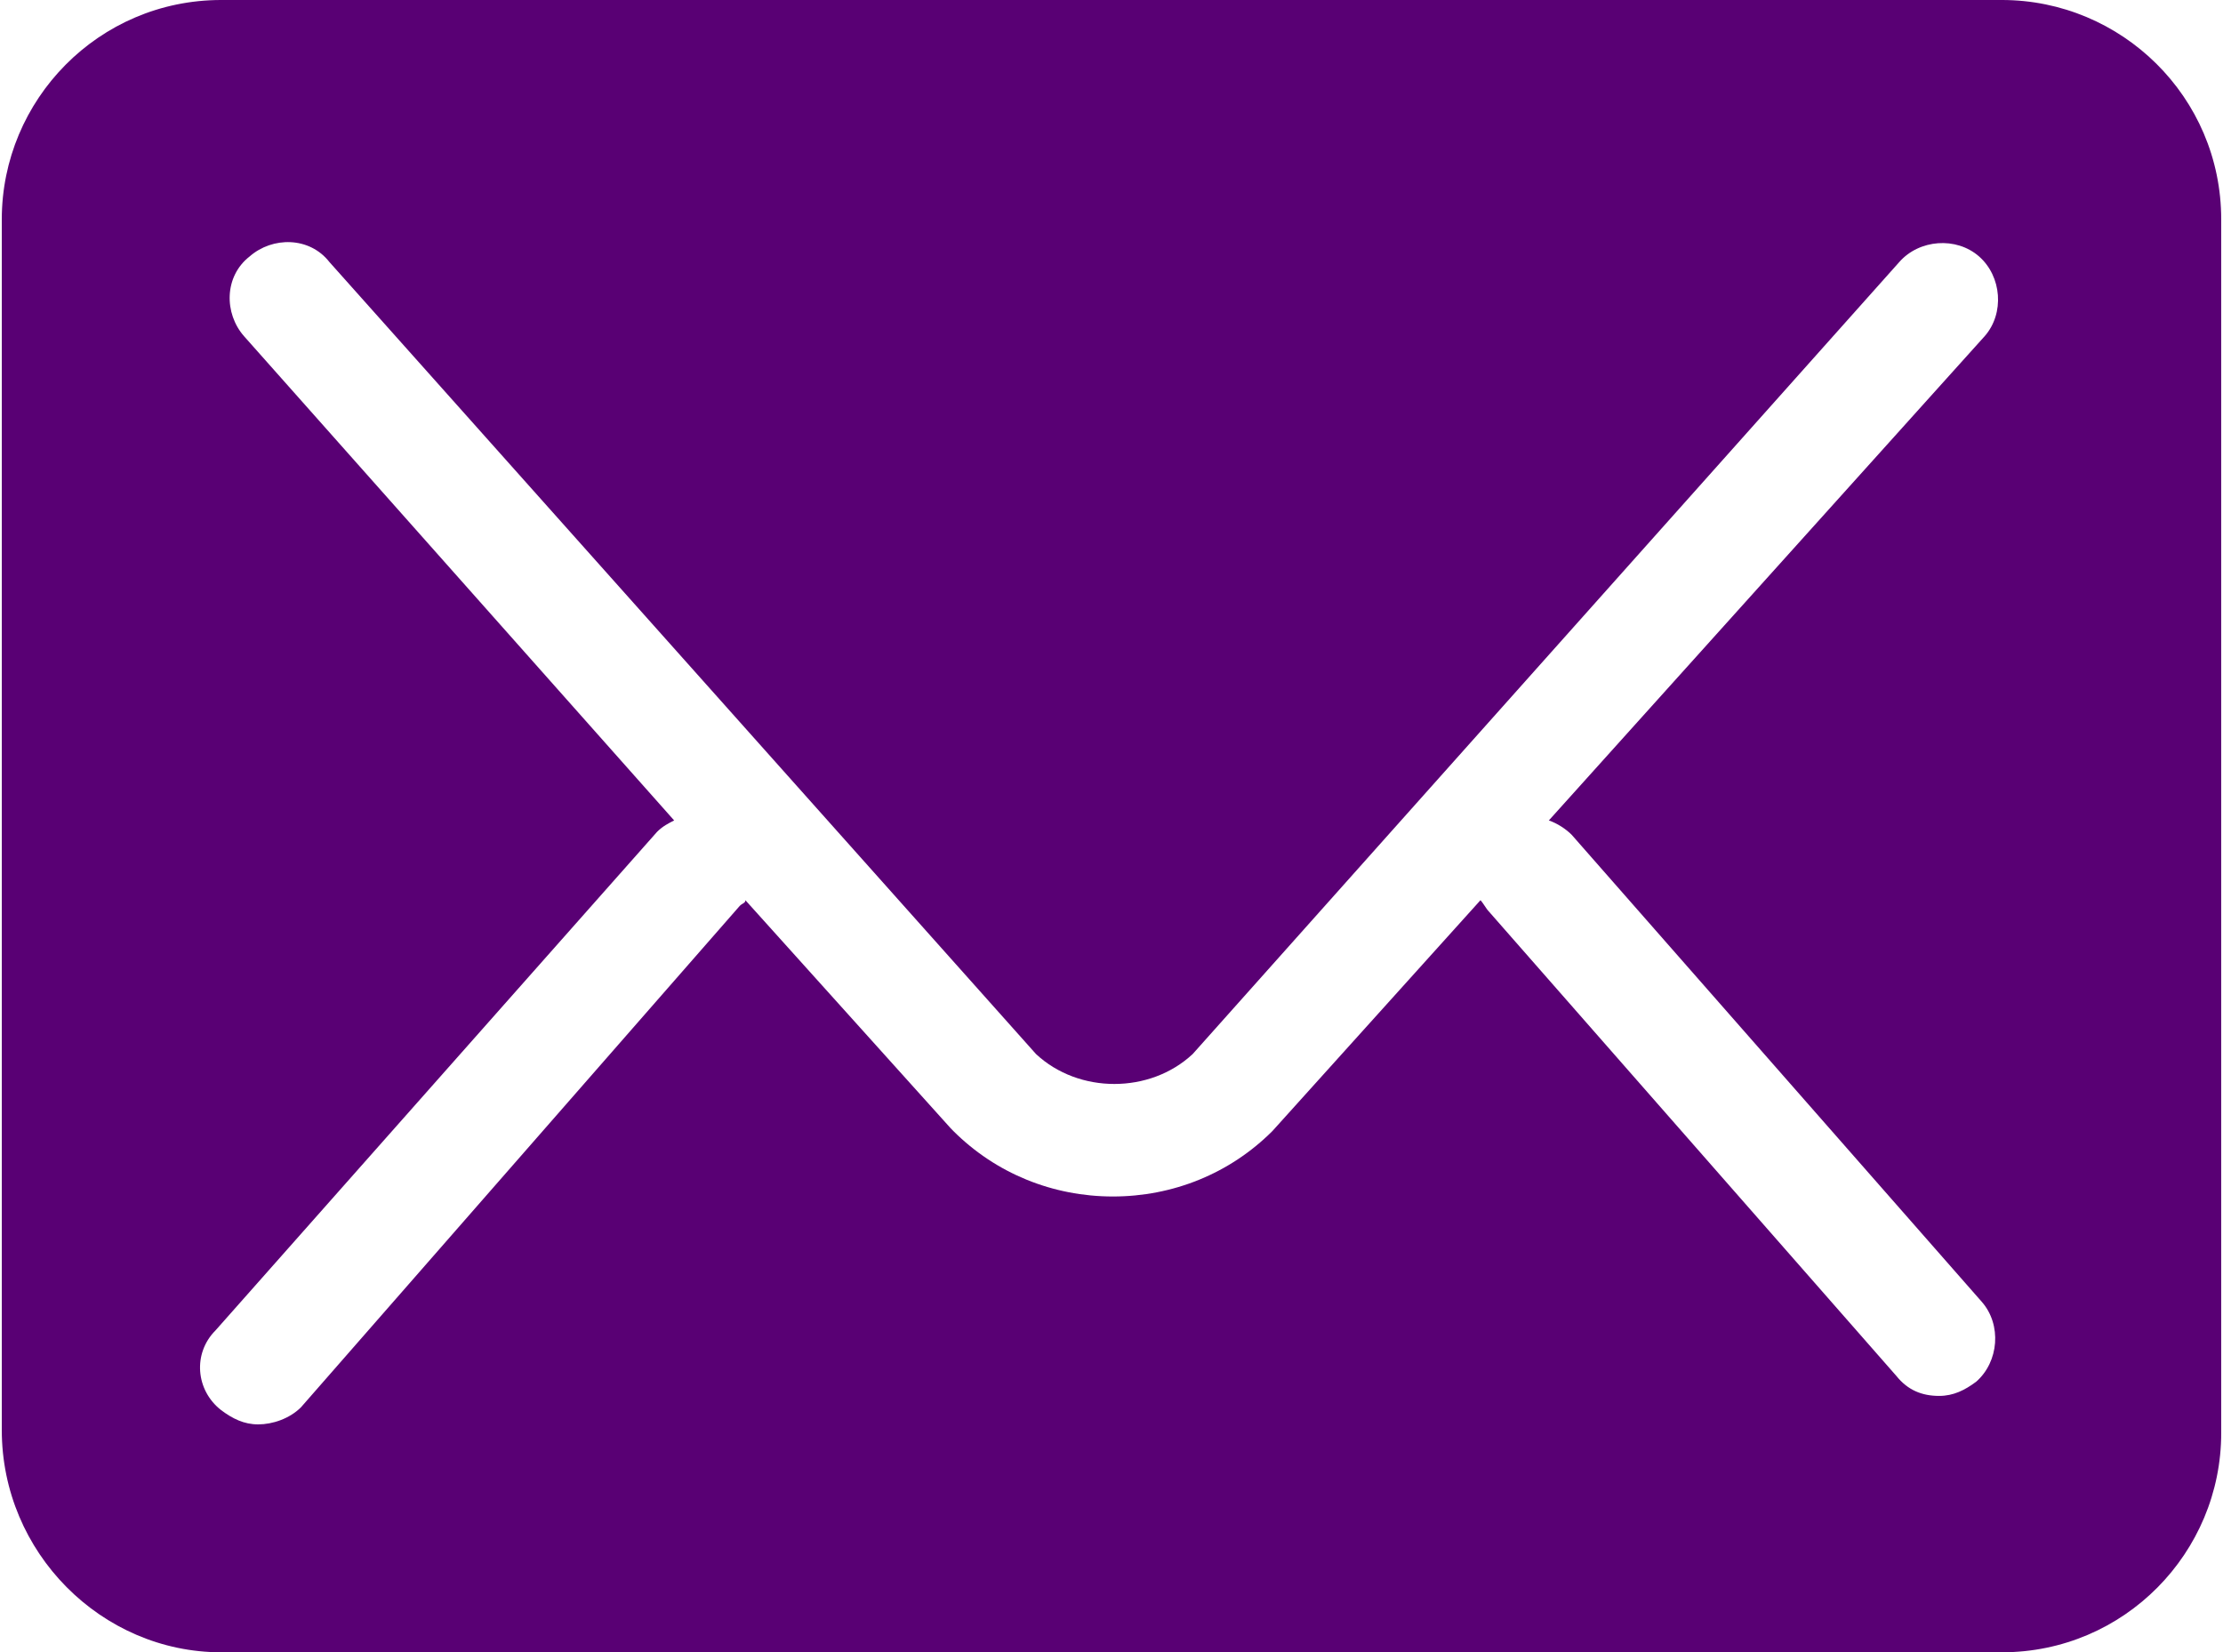 <?xml version="1.0" encoding="UTF-8"?>
<!DOCTYPE svg PUBLIC "-//W3C//DTD SVG 1.1//EN" "http://www.w3.org/Graphics/SVG/1.1/DTD/svg11.dtd">
<!-- Creator: CorelDRAW X7 -->
<svg xmlns="http://www.w3.org/2000/svg" xml:space="preserve" width="300px" height="223px" version="1.1" style="shape-rendering:geometricPrecision; text-rendering:geometricPrecision; image-rendering:optimizeQuality; fill-rule:evenodd; clip-rule:evenodd"
viewBox="0 0 29213 21750"
 xmlns:xlink="http://www.w3.org/1999/xlink">
 <defs>
  <style type="text/css">
   <![CDATA[
    .fil0 {fill:#590074}
   ]]>
  </style>
 </defs>
 <g id="Слой_x0020_1">
  <g id="_347514032">
   <path class="fil0" d="M2888 21750l23437 0c1613,0 2888,-1312 2888,-2887l0 -15975c0,-1613 -1313,-2888 -2888,-2888l-23437 0c-1613,0 -2888,1313 -2888,2888l0 15937c0,1613 1313,2925 2888,2925zm-75 -4237l5812 -6563c75,-75 150,-112 225,-150l-5662 -6375c-263,-300 -263,-787 75,-1050 300,-262 787,-262 1050,75l9300 10425c562,525 1500,525 2062,0l9300 -10425c263,-300 750,-337 1050,-75 300,263 338,750 75,1050l-5737 6375c112,38 225,113 300,188l5400 6150c262,300 225,787 -75,1050 -150,112 -300,187 -488,187 -225,0 -412,-75 -562,-262l-5363 -6113c-37,-37 -75,-112 -112,-150l-2738 3038c-562,562 -1312,862 -2100,862 -787,0 -1537,-300 -2100,-862l-37 -38 -2700 -3000c0,38 -38,38 -75,75l-5775 6600c-150,150 -375,225 -563,225 -187,0 -337,-75 -487,-187 -338,-263 -375,-750 -75,-1050z"/>
  </g>
 </g>
</svg>
